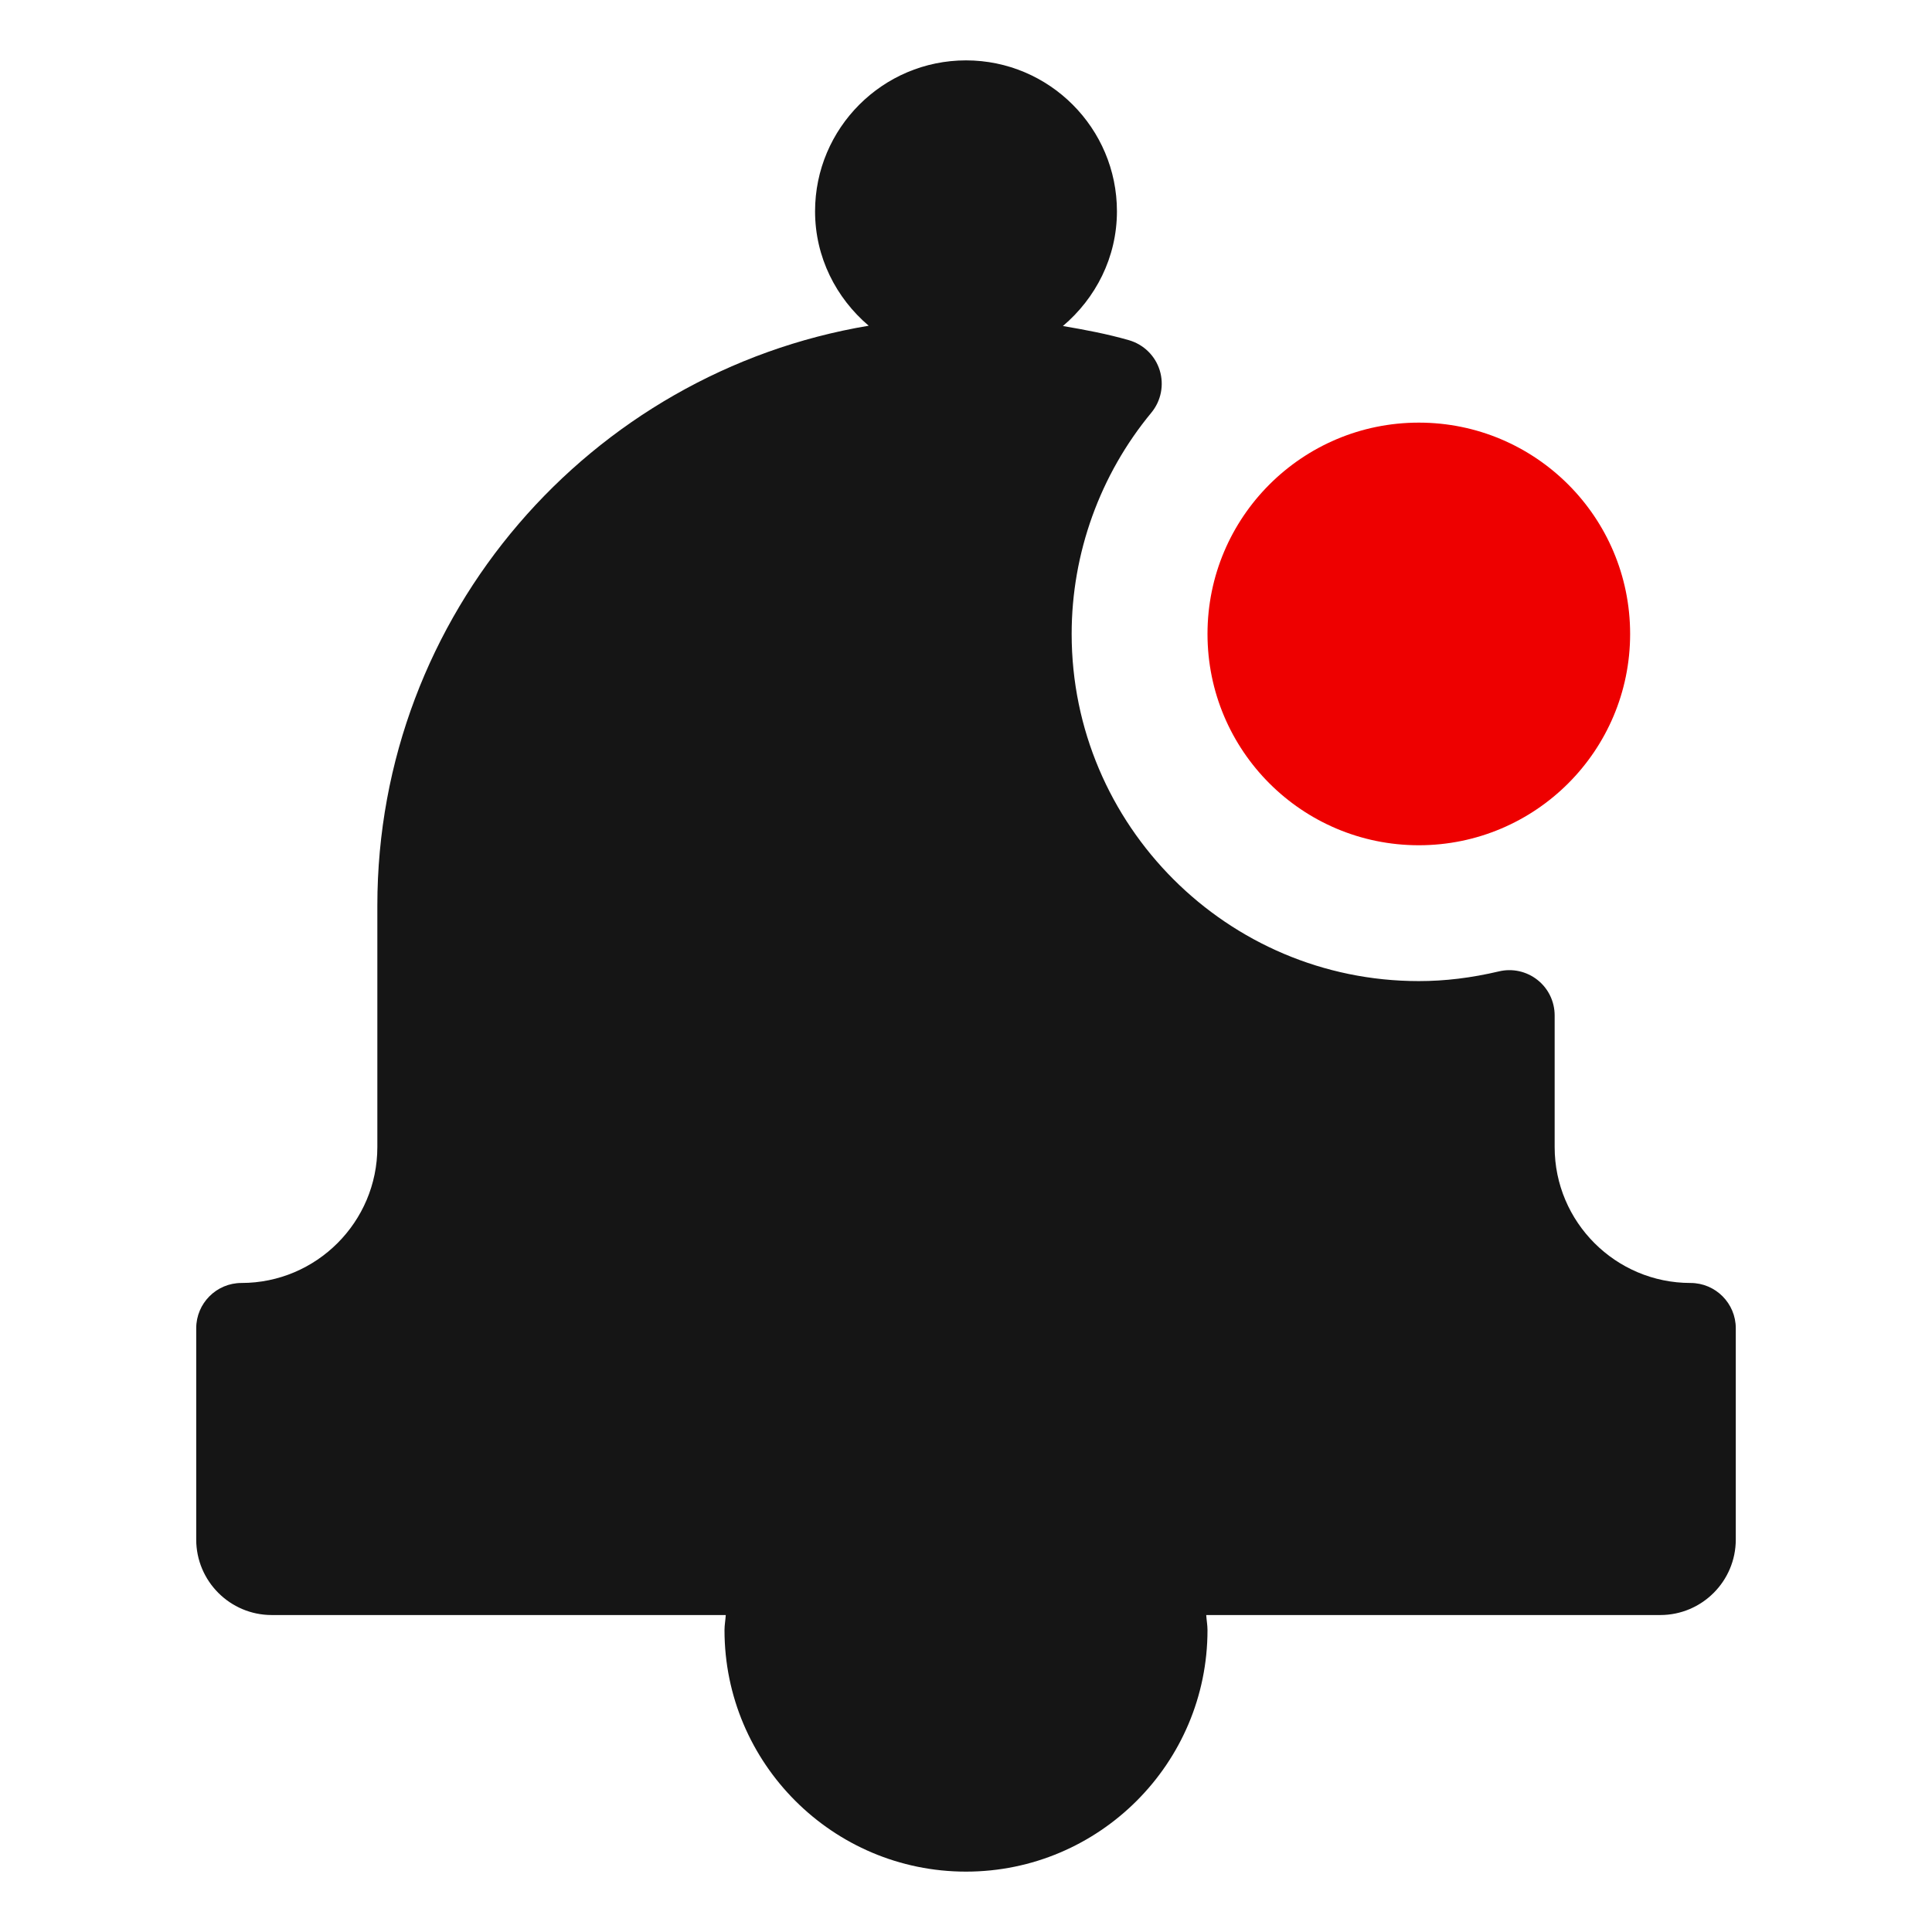<?xml version="1.0" encoding="UTF-8"?><svg xmlns="http://www.w3.org/2000/svg" width="32" height="32" viewBox="0 0 32 32"><defs><style>.uuid-0e32d1f2-4b2e-4f67-a81c-9a6df5d931a8{fill:none;}.uuid-543de02d-16b8-49ff-9dff-c43f8f7ec244{fill:#151515;}.uuid-06c579db-2681-4e06-a2ed-50e4efc399ec{fill:#e00;}</style></defs><g id="uuid-8ef1db40-22f4-4d27-9488-ce9f147fa31a"><rect class="uuid-0e32d1f2-4b2e-4f67-a81c-9a6df5d931a8" width="32" height="32"/></g><g id="uuid-2fcddd11-6a8d-4538-868f-066cad191509"><circle class="uuid-06c579db-2681-4e06-a2ed-50e4efc399ec" cx="23.5" cy="10.5" r="3.5"/><path class="uuid-543de02d-16b8-49ff-9dff-c43f8f7ec244" d="M28,21.25c-1.24,0-2.25-1.009-2.25-2.25v-2.181c0-.229-.104-.446-.284-.588-.18-.143-.417-.195-.638-.142-.459.108-.893.161-1.328.161-3.171,0-5.75-2.58-5.75-5.75,0-1.336.469-2.637,1.32-3.665.161-.195.213-.458.139-.7s-.266-.429-.509-.5c-.362-.104-.728-.173-1.095-.235.542-.459.895-1.136.895-1.9,0-1.378-1.121-2.5-2.5-2.5s-2.5,1.122-2.5,2.5c0,.761.349,1.436.888,1.895-4.61.772-8.138,4.779-8.138,9.605v4c0,1.241-1.01,2.25-2.25,2.25-.414,0-.75.336-.75.75v3.5c0,.689.561,1.25,1.25,1.25h7.521c-.005.084-.021.166-.021.25,0,2.206,1.794,4,4,4s4-1.794,4-4c0-.084-.016-.166-.021-.25h7.521c.689,0,1.25-.561,1.25-1.25v-3.5c0-.414-.336-.75-.75-.75Z"/></g></svg>